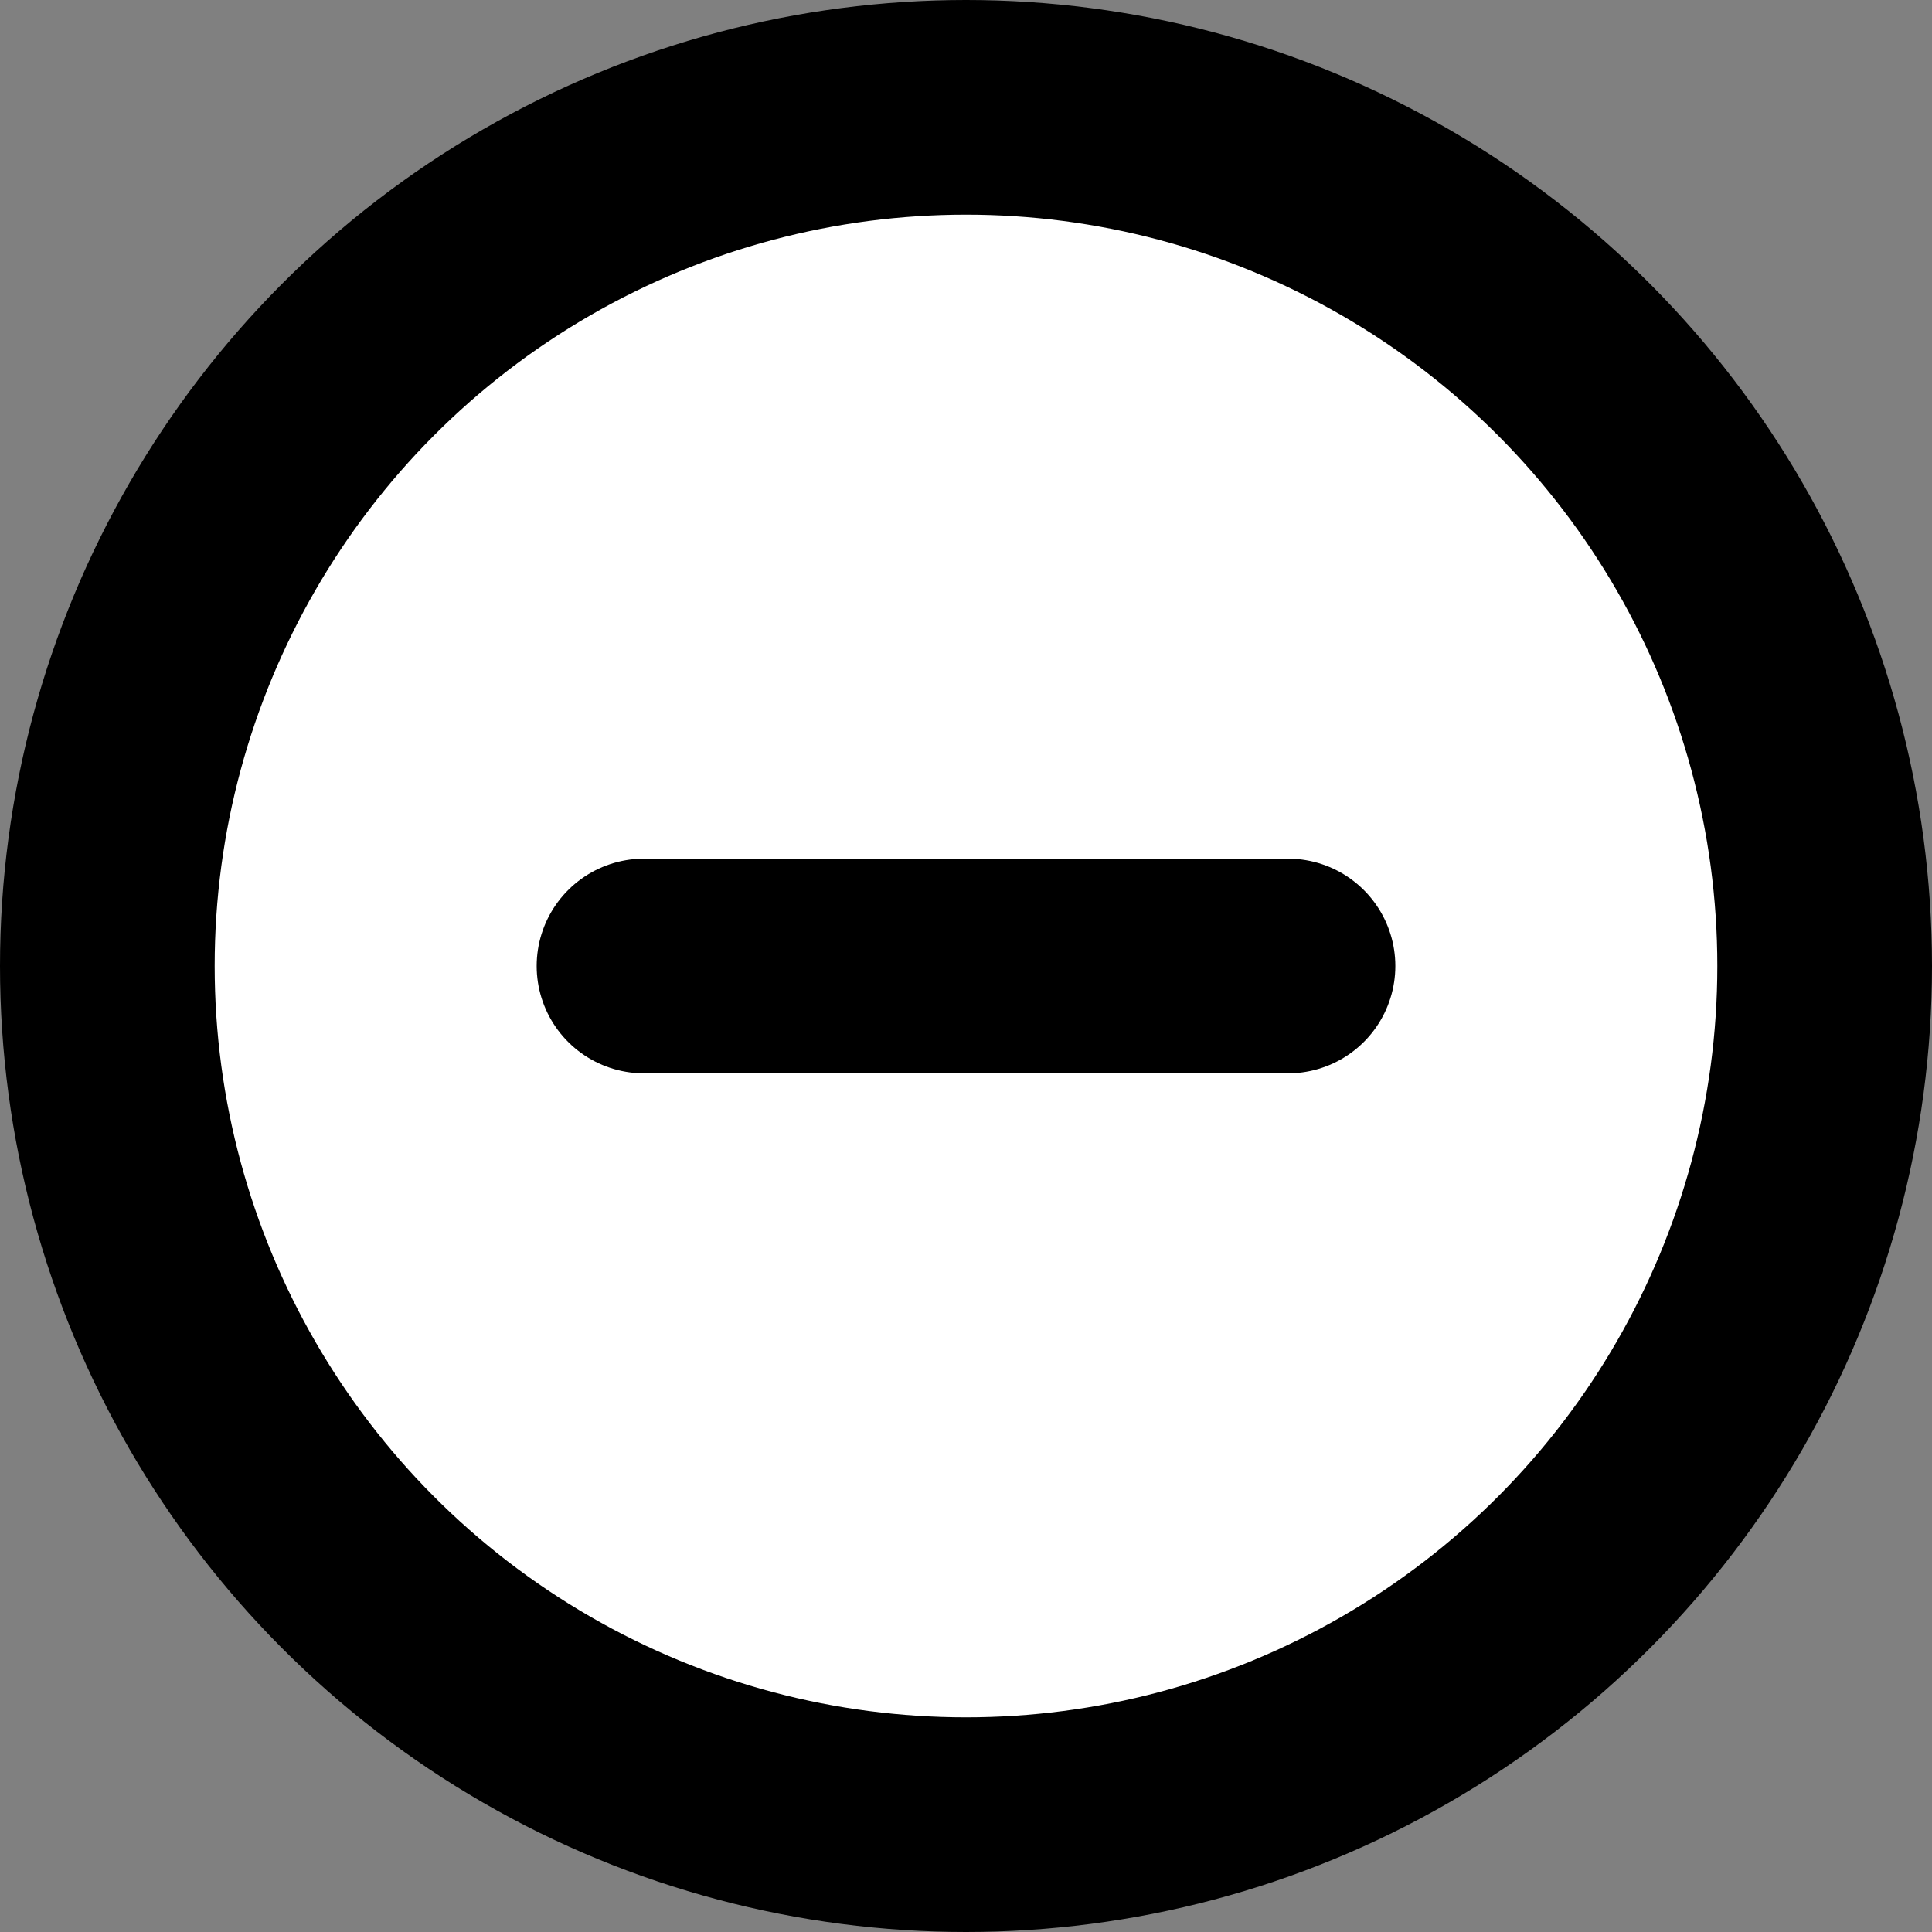 <svg width="18" height="18" viewBox="0 0 18 18" fill="none" xmlns="http://www.w3.org/2000/svg">
<rect x="0" y="0" width="18" height="18" fill="#808080" stroke="none"/>
<circle cx="9" cy="9" r="8" fill="white" stroke="black" stroke-width="2"/>
<path d="M6 9H12" stroke="black" stroke-width="2" stroke-linecap="round"/>
</svg>
